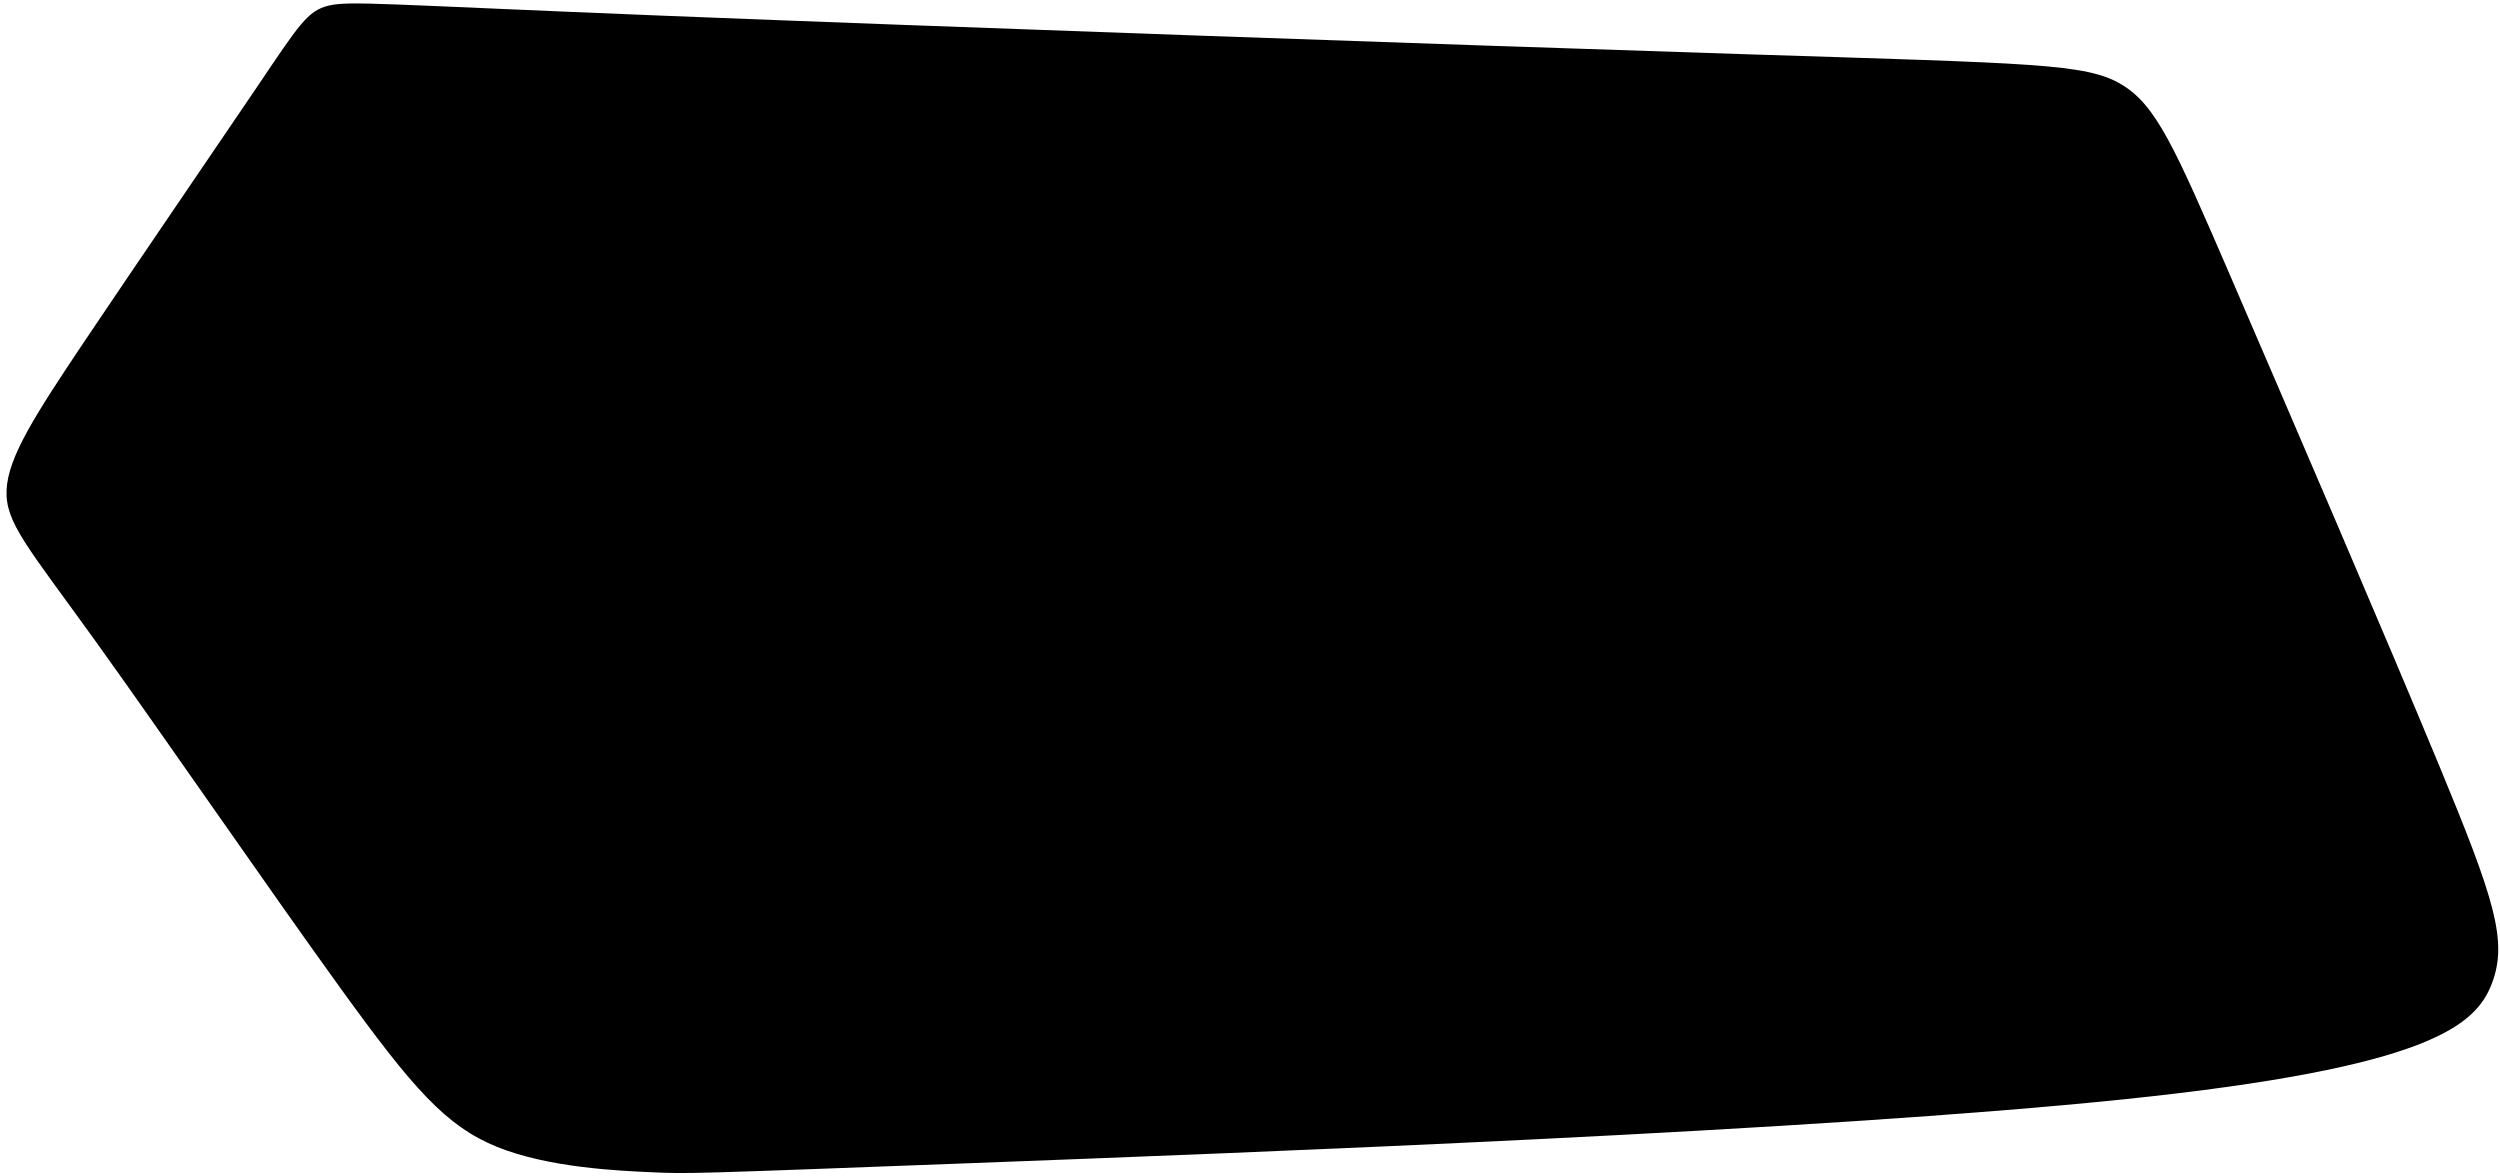 <?xml version="1.0" encoding="UTF-8" standalone="no"?>
<!-- Created with Inkscape (http://www.inkscape.org/) -->

<svg
   xmlns:dc="http://purl.org/dc/elements/1.1/"
   xmlns:cc="http://creativecommons.org/ns#"
   xmlns:rdf="http://www.w3.org/1999/02/22-rdf-syntax-ns#"
   xmlns:svg="http://www.w3.org/2000/svg"
   xmlns="http://www.w3.org/2000/svg"
   xmlns:sodipodi="http://sodipodi.sourceforge.net/DTD/sodipodi-0.dtd"
   xmlns:inkscape="http://www.inkscape.org/namespaces/inkscape"
   id="svg8"
   version="1.1"
   viewBox="0 0 67.469 31.75"
   height="120"
   width="255"
   inkscape:version="0.92.4 (5da689c313, 2019-01-14)"
   sodipodi:docname="temtem-small-select-mask-bg-1.svg">
  <defs
     id="defs2">
    <inkscape:path-effect
       effect="bspline"
       id="path-effect133"
       is_visible="true"
       weight="33.333"
       steps="2"
       helper_size="0"
       apply_no_weight="true"
       apply_with_weight="true"
       only_selected="false" />
    <inkscape:path-effect
       effect="bspline"
       id="path-effect111"
       is_visible="true"
       weight="33.333"
       steps="2"
       helper_size="0"
       apply_no_weight="true"
       apply_with_weight="true"
       only_selected="false" />
    <inkscape:path-effect
       effect="bspline"
       id="path-effect107"
       is_visible="true"
       weight="33.333"
       steps="2"
       helper_size="0"
       apply_no_weight="true"
       apply_with_weight="true"
       only_selected="false" />
    <inkscape:path-effect
       effect="bspline"
       id="path-effect103"
       is_visible="true"
       weight="33.333"
       steps="2"
       helper_size="0"
       apply_no_weight="true"
       apply_with_weight="true"
       only_selected="false" />
    <inkscape:path-effect
       effect="bspline"
       id="path-effect99"
       is_visible="true"
       weight="33.333"
       steps="2"
       helper_size="0"
       apply_no_weight="true"
       apply_with_weight="true"
       only_selected="false" />
    <inkscape:path-effect
       effect="bspline"
       id="path-effect95"
       is_visible="true"
       weight="33.333"
       steps="2"
       helper_size="0"
       apply_no_weight="true"
       apply_with_weight="true"
       only_selected="false" />
    <inkscape:path-effect
       effect="bspline"
       id="path-effect90"
       is_visible="true"
       weight="33.333"
       steps="2"
       helper_size="0"
       apply_no_weight="true"
       apply_with_weight="true"
       only_selected="false" />
    <inkscape:path-effect
       only_selected="false"
       apply_with_weight="true"
       apply_no_weight="true"
       helper_size="0"
       steps="2"
       weight="33.333"
       is_visible="true"
       id="path-effect4607"
       effect="bspline" />
    <inkscape:path-effect
       effect="bspline"
       id="path-effect4603"
       is_visible="true"
       weight="33.333"
       steps="2"
       helper_size="0"
       apply_no_weight="true"
       apply_with_weight="true"
       only_selected="false" />
    <inkscape:path-effect
       only_selected="false"
       apply_with_weight="true"
       apply_no_weight="true"
       helper_size="0"
       steps="2"
       weight="33.333"
       is_visible="true"
       id="path-effect4592"
       effect="bspline" />
    <inkscape:path-effect
       effect="bspline"
       id="path-effect4569"
       is_visible="true"
       weight="33.333"
       steps="2"
       helper_size="0"
       apply_no_weight="true"
       apply_with_weight="true"
       only_selected="false" />
    <inkscape:path-effect
       effect="bspline"
       id="path-effect4569-3"
       is_visible="true"
       weight="33.333"
       steps="2"
       helper_size="0"
       apply_no_weight="true"
       apply_with_weight="true"
       only_selected="false" />
    <inkscape:path-effect
       effect="bspline"
       id="path-effect111-3"
       is_visible="true"
       weight="33.333"
       steps="2"
       helper_size="0"
       apply_no_weight="true"
       apply_with_weight="true"
       only_selected="false" />
  </defs>
  <sodipodi:namedview
     id="base"
     pagecolor="#ffffff"
     bordercolor="#666666"
     borderopacity="1.0"
     inkscape:pageopacity="0.0"
     inkscape:pageshadow="2"
     inkscape:zoom="2.8284271"
     inkscape:cx="135.32964"
     inkscape:cy="88.708942"
     inkscape:document-units="mm"
     inkscape:current-layer="layer2"
     showgrid="false"
     showborder="true"
     inkscape:window-width="1846"
     inkscape:window-height="1016"
     inkscape:window-x="74"
     inkscape:window-y="30"
     inkscape:window-maximized="1"
     units="px"
     inkscape:snap-global="true" />
  <g
     inkscape:groupmode="layer"
     id="layer2"
     inkscape:label="Layer 2 copy 2"
     style="display:inline;opacity:1"
     transform="translate(0,-35.719)">
    <path
       style="fill:#000000;stroke:none;stroke-width:0.265px;stroke-linecap:butt;stroke-linejoin:miter;stroke-opacity:1"
       d="m 99.924,144.584 c -0.253,-0.011 -0.761,-0.033 -1.136,-0.182 -0.375,-0.149 -0.617,-0.424 -1.138,-1.135 -0.521,-0.711 -1.32,-1.858 -1.802,-2.519 -0.482,-0.661 -0.648,-0.838 -0.637,-1.072 0.011,-0.234 0.199,-0.527 0.573,-1.077 0.375,-0.551 0.937,-1.362 1.249,-1.817 0.311,-0.455 0.372,-0.554 0.526,-0.59 0.154,-0.036 0.403,-0.008 2.424,0.072 2.021,0.08 5.823,0.212 7.912,0.278 2.089,0.066 2.469,0.066 2.726,0.215 0.256,0.149 0.389,0.447 0.805,1.398 0.416,0.951 1.116,2.555 1.516,3.508 0.4,0.954 0.499,1.257 0.383,1.56 -0.116,0.303 -0.446,0.606 -2.675,0.835 -2.229,0.229 -6.348,0.383 -8.41,0.46 -2.062,0.077 -2.062,0.077 -2.315,0.066 z"
       id="path88"
       inkscape:connector-curvature="0"
       inkscape:path-effect="#path-effect90"
       inkscape:original-d="m 100.17786,144.59479 c -0.506854,-0.0223 -1.01397,-0.0444 -1.521353,-0.0661 -0.242391,-0.27601 -0.484804,-0.55148 -0.727605,-0.82682 -0.798946,-1.14672 -1.59826,-2.29332 -2.397786,-3.43958 -0.165092,-0.17665 -0.330465,-0.35305 -0.496094,-0.52917 0.187669,-0.2924 0.375092,-0.58455 0.56224,-0.87643 0.561911,-0.8097 1.124744,-1.62084 1.686719,-2.43086 0.06087,-0.0994 0.121531,-0.19871 0.181901,-0.29766 0.247536,0.0272 0.496358,0.0549 0.74414,0.0827 3.794578,0.13191 7.596008,0.26432 11.393618,0.39688 0.38058,-2.7e-4 0.76094,-2.7e-4 1.14102,0 0.13246,0.29718 0.26485,0.59505 0.39687,0.89297 0.7006,1.60443 1.40035,3.2078 2.10013,4.81211 0.0995,0.30293 0.1987,0.60607 0.29766,0.9095 -0.33064,0.30307 -0.66119,0.60607 -0.99219,0.90951 -4.12626,0.1542 -8.24592,0.30841 -12.36927,0.46302 z"
       transform="matrix(3.703,0,0,3.752,-352.389,-475.122)" />
  </g>
</svg>
